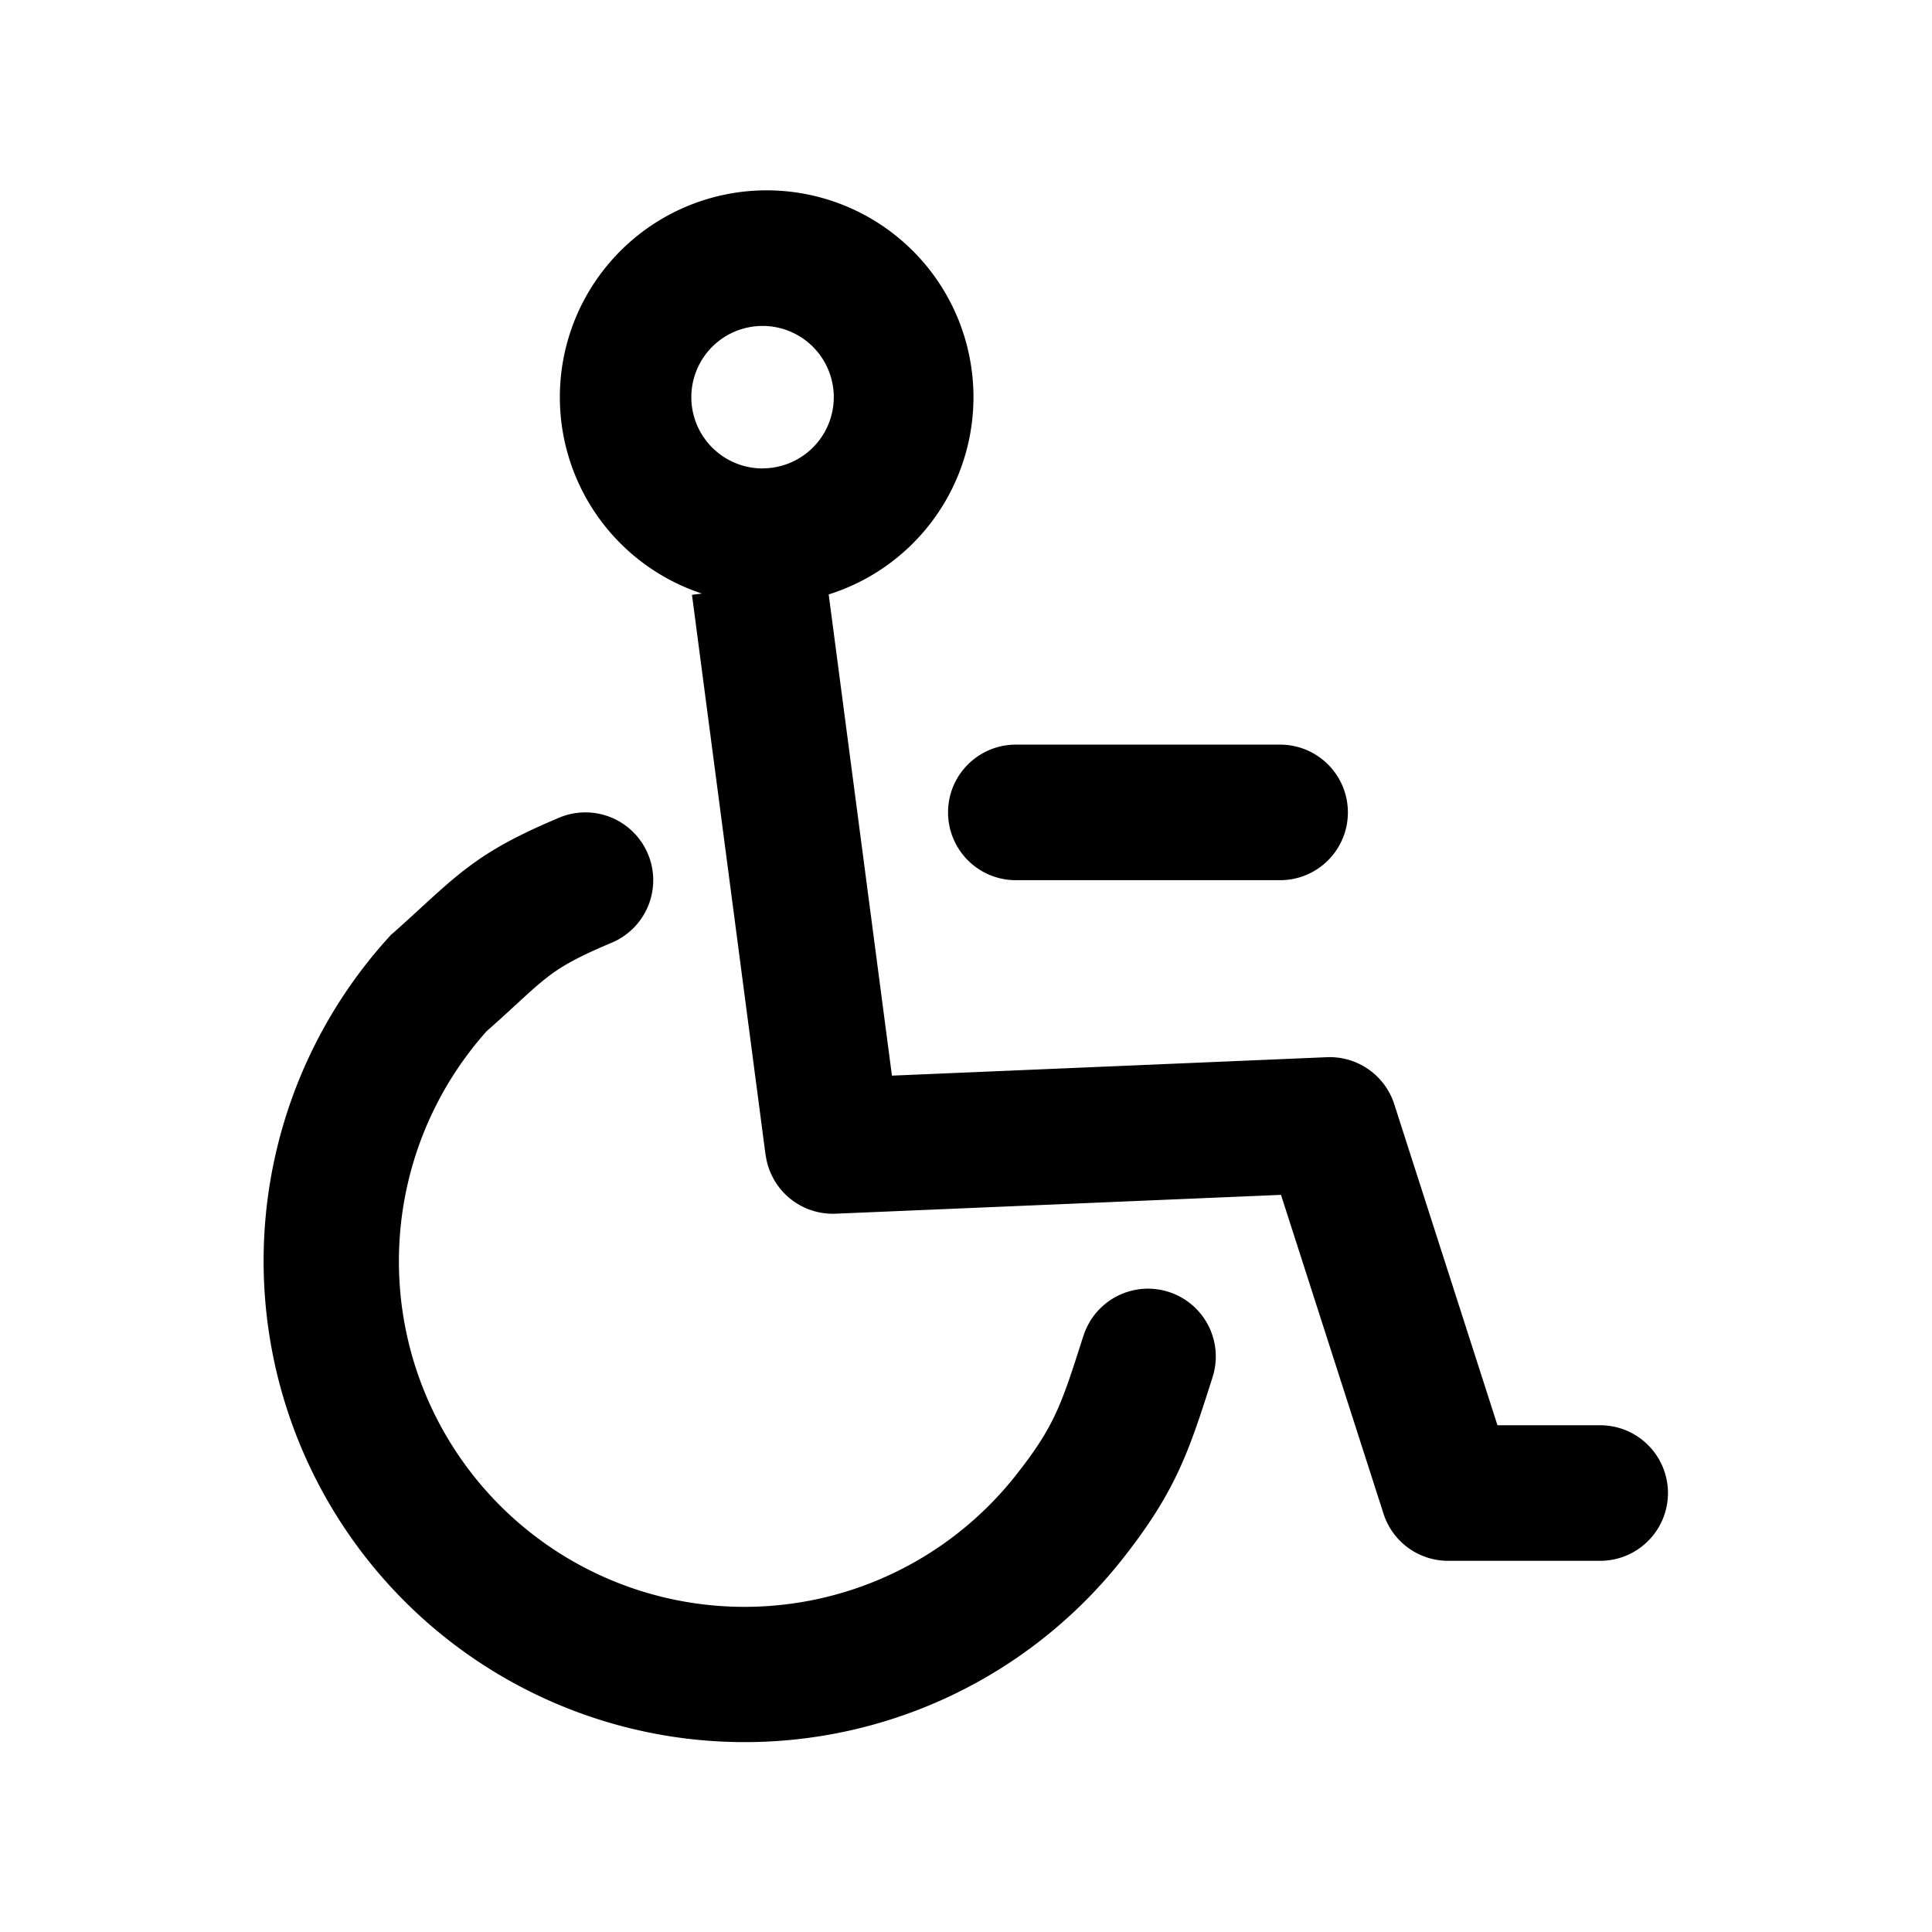 <svg width="1em" height="1em" viewBox="0 0 24 24" fill="none" xmlns="http://www.w3.org/2000/svg"><path fill-rule="evenodd" clip-rule="evenodd" d="M9.473 5.818a.884.884 0 100-1.769.884.884 0 000 1.77zm0 1.684a2.569 2.569 0 100-5.137 2.569 2.569 0 000 5.137zM11.777 10.092c0-.465.377-.842.843-.842h3.282a.842.842 0 110 1.684H12.62a.842.842 0 01-.843-.842z" fill="currentColor"></path><path fill-rule="evenodd" clip-rule="evenodd" d="M9.51 14.346l-.914-6.957 1.67-.22.814 6.193 5.403-.229a.842.842 0 01.837.584l1.282 3.988h1.276a.842.842 0 110 1.684h-1.89a.842.842 0 01-.801-.584l-1.274-3.962-5.532.234a.842.842 0 01-.87-.731z" fill="currentColor"></path><path fill-rule="evenodd" clip-rule="evenodd" d="M8.048 10.606A.842.842 0 017.6 11.71c-.447.188-.636.302-.795.425-.122.094-.22.184-.368.32-.1.092-.223.206-.392.355a4.293 4.293 0 106.584 5.504c.471-.599.556-.863.824-1.703l.006-.017a.842.842 0 111.604.513l-.006.02c-.285.892-.444 1.39-1.104 2.228a5.977 5.977 0 11-9.127-7.708l.031-.035.036-.03c.113-.101.222-.2.326-.296.2-.184.386-.353.56-.486.315-.243.646-.423 1.166-.642a.842.842 0 011.103.448z" fill="currentColor"></path></svg>
